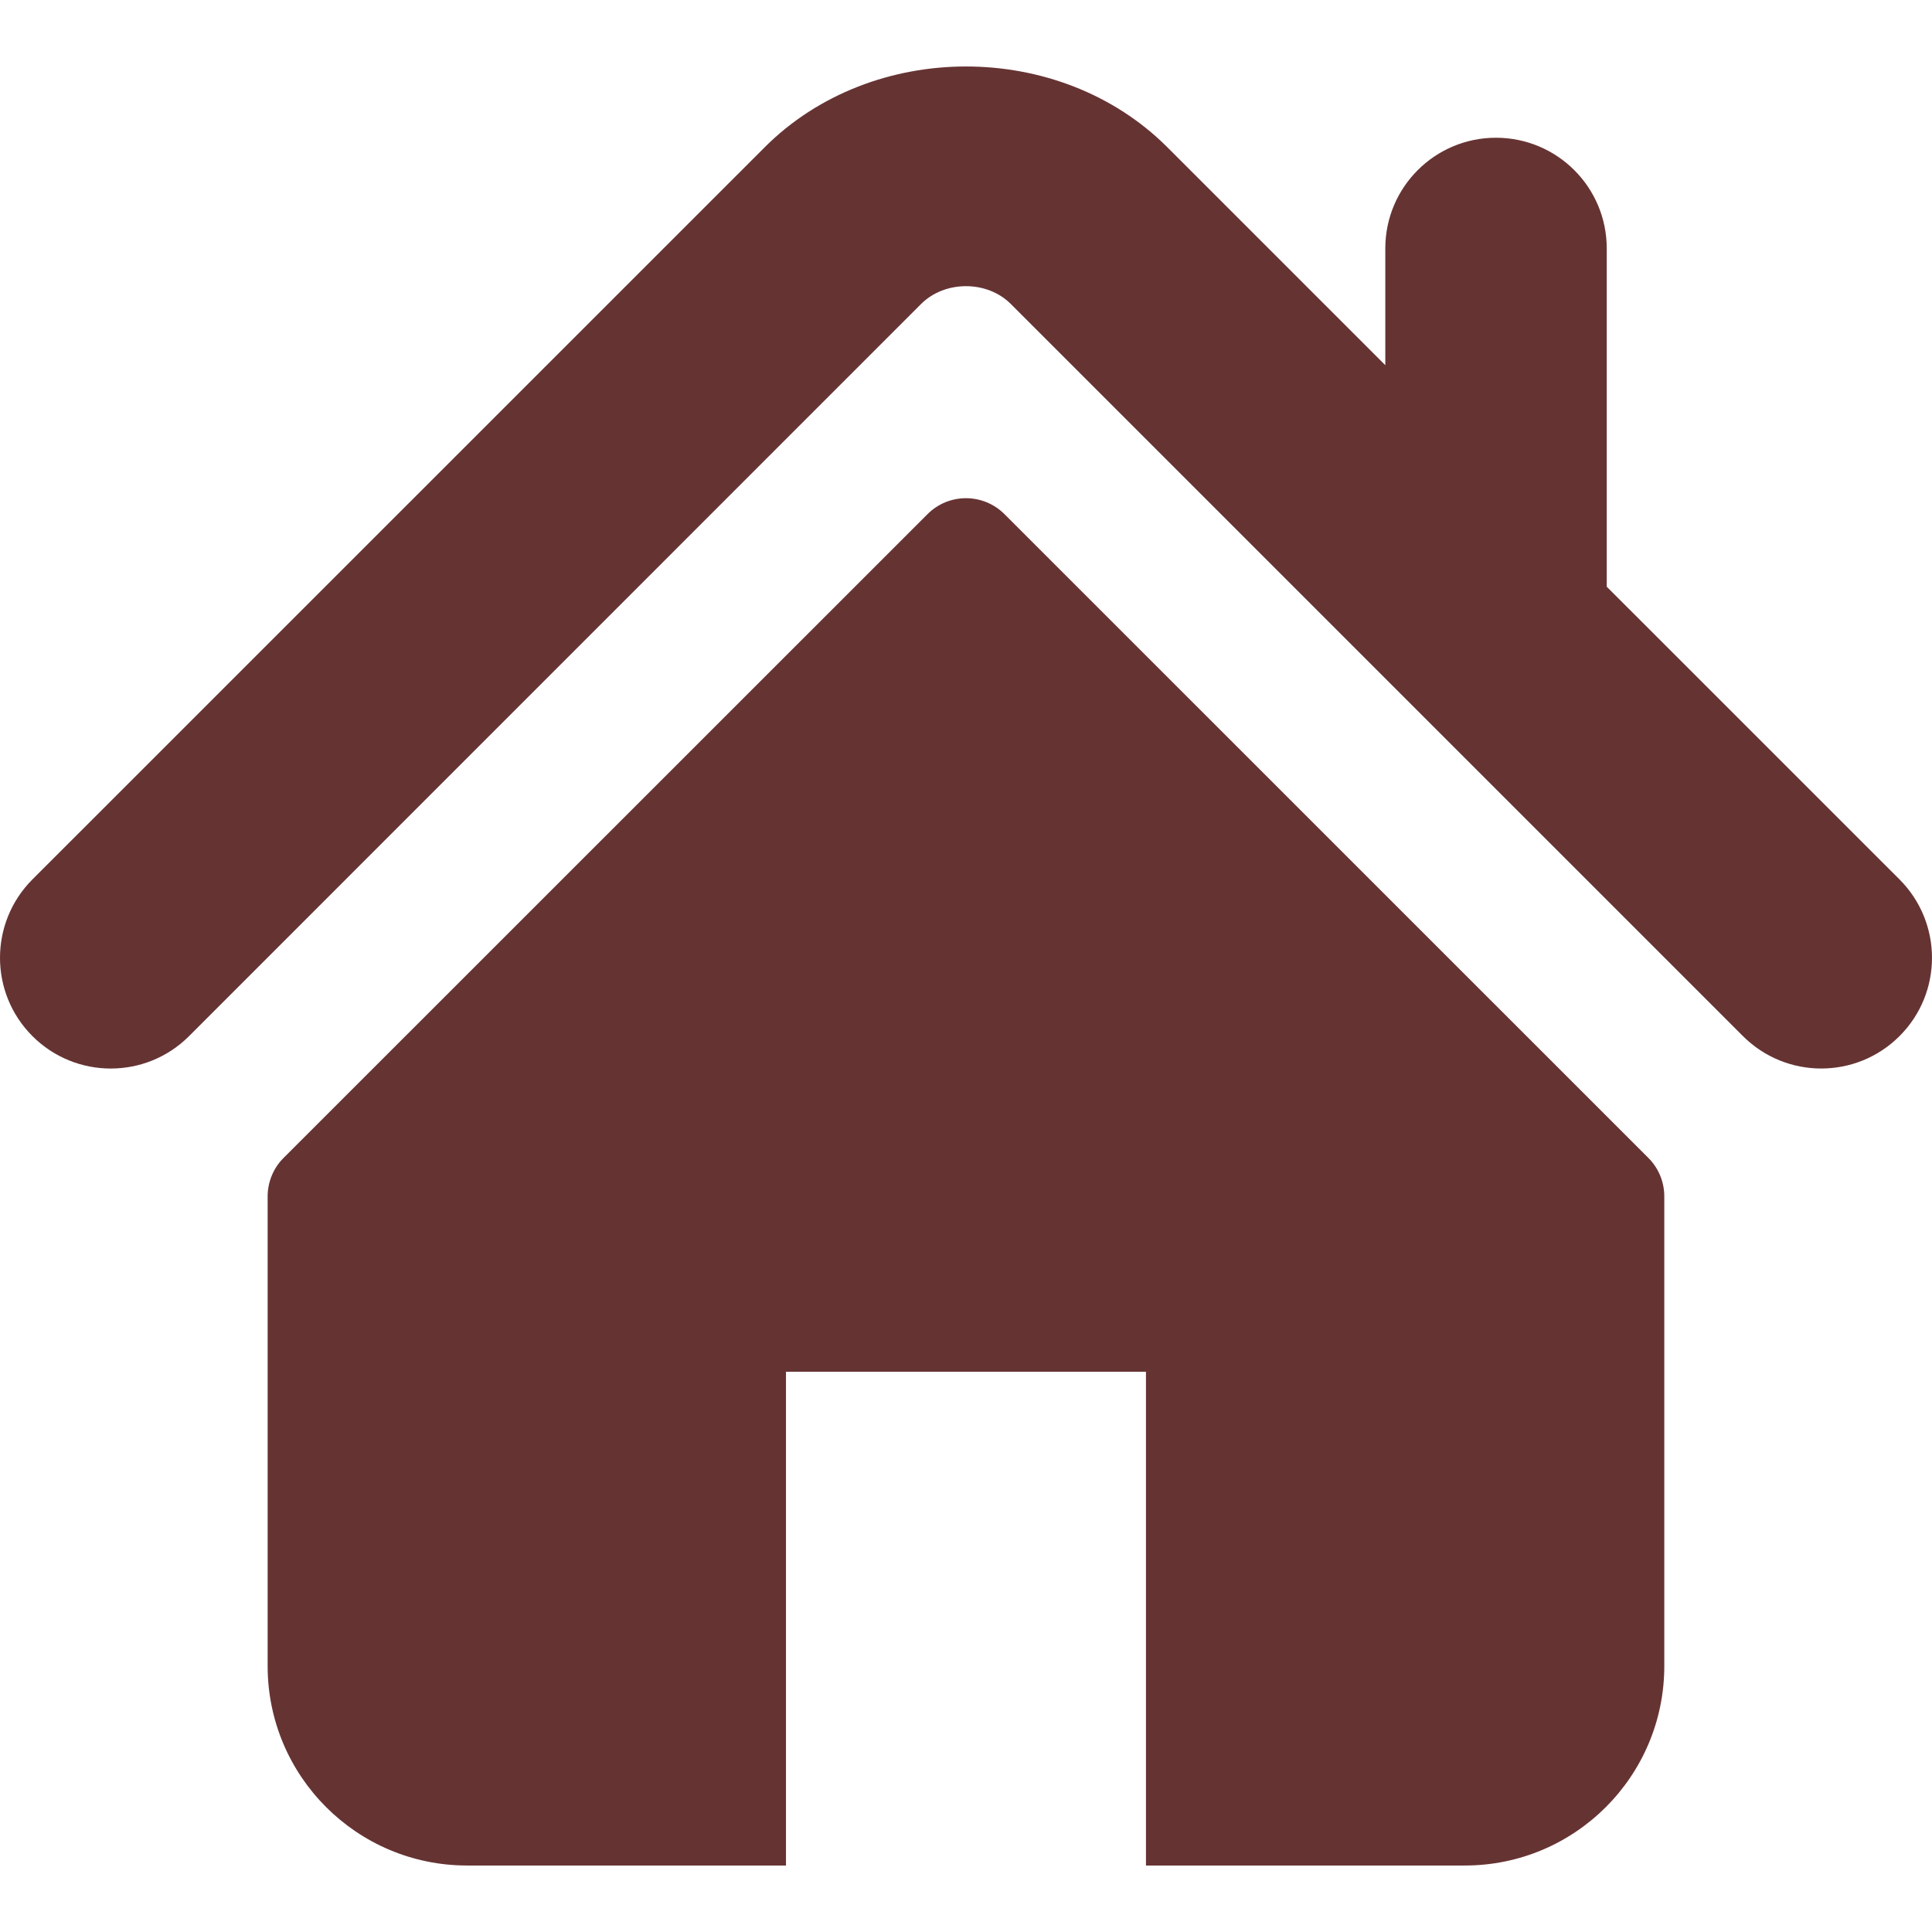 <svg width="34" height="34" viewBox="0 0 34 34" fill="none" xmlns="http://www.w3.org/2000/svg">
<g clip-path="url(#clip0_36_35)">
<path d="M33.429 15.477L28.276 10.325V4.372C28.276 3.296 27.404 2.424 26.326 2.424C25.251 2.424 24.379 3.296 24.379 4.372V6.427L20.542 2.59C18.645 0.694 15.347 0.698 13.455 2.594L0.57 15.477C-0.19 16.239 -0.19 17.473 0.57 18.233C1.331 18.995 2.567 18.995 3.328 18.233L16.21 5.349C16.63 4.932 17.37 4.932 17.787 5.348L30.672 18.233C31.054 18.614 31.552 18.804 32.05 18.804C32.55 18.804 33.048 18.614 33.429 18.233C34.19 17.473 34.19 16.24 33.429 15.477Z" fill="#663333"/>
<path d="M17.677 9.048C17.302 8.674 16.696 8.674 16.323 9.048L4.99 20.378C4.811 20.556 4.71 20.801 4.71 21.055V29.319C4.71 31.258 6.282 32.83 8.221 32.83H13.832V24.141H20.167V32.83H25.778C27.717 32.83 29.289 31.258 29.289 29.319V21.055C29.289 20.801 29.188 20.556 29.009 20.378L17.677 9.048Z" fill="#663333"/>
</g>
<defs>
<clipPath id="clip0_36_35">
<rect width="34" height="34" fill="white"/>
</clipPath>
</defs>
</svg>
